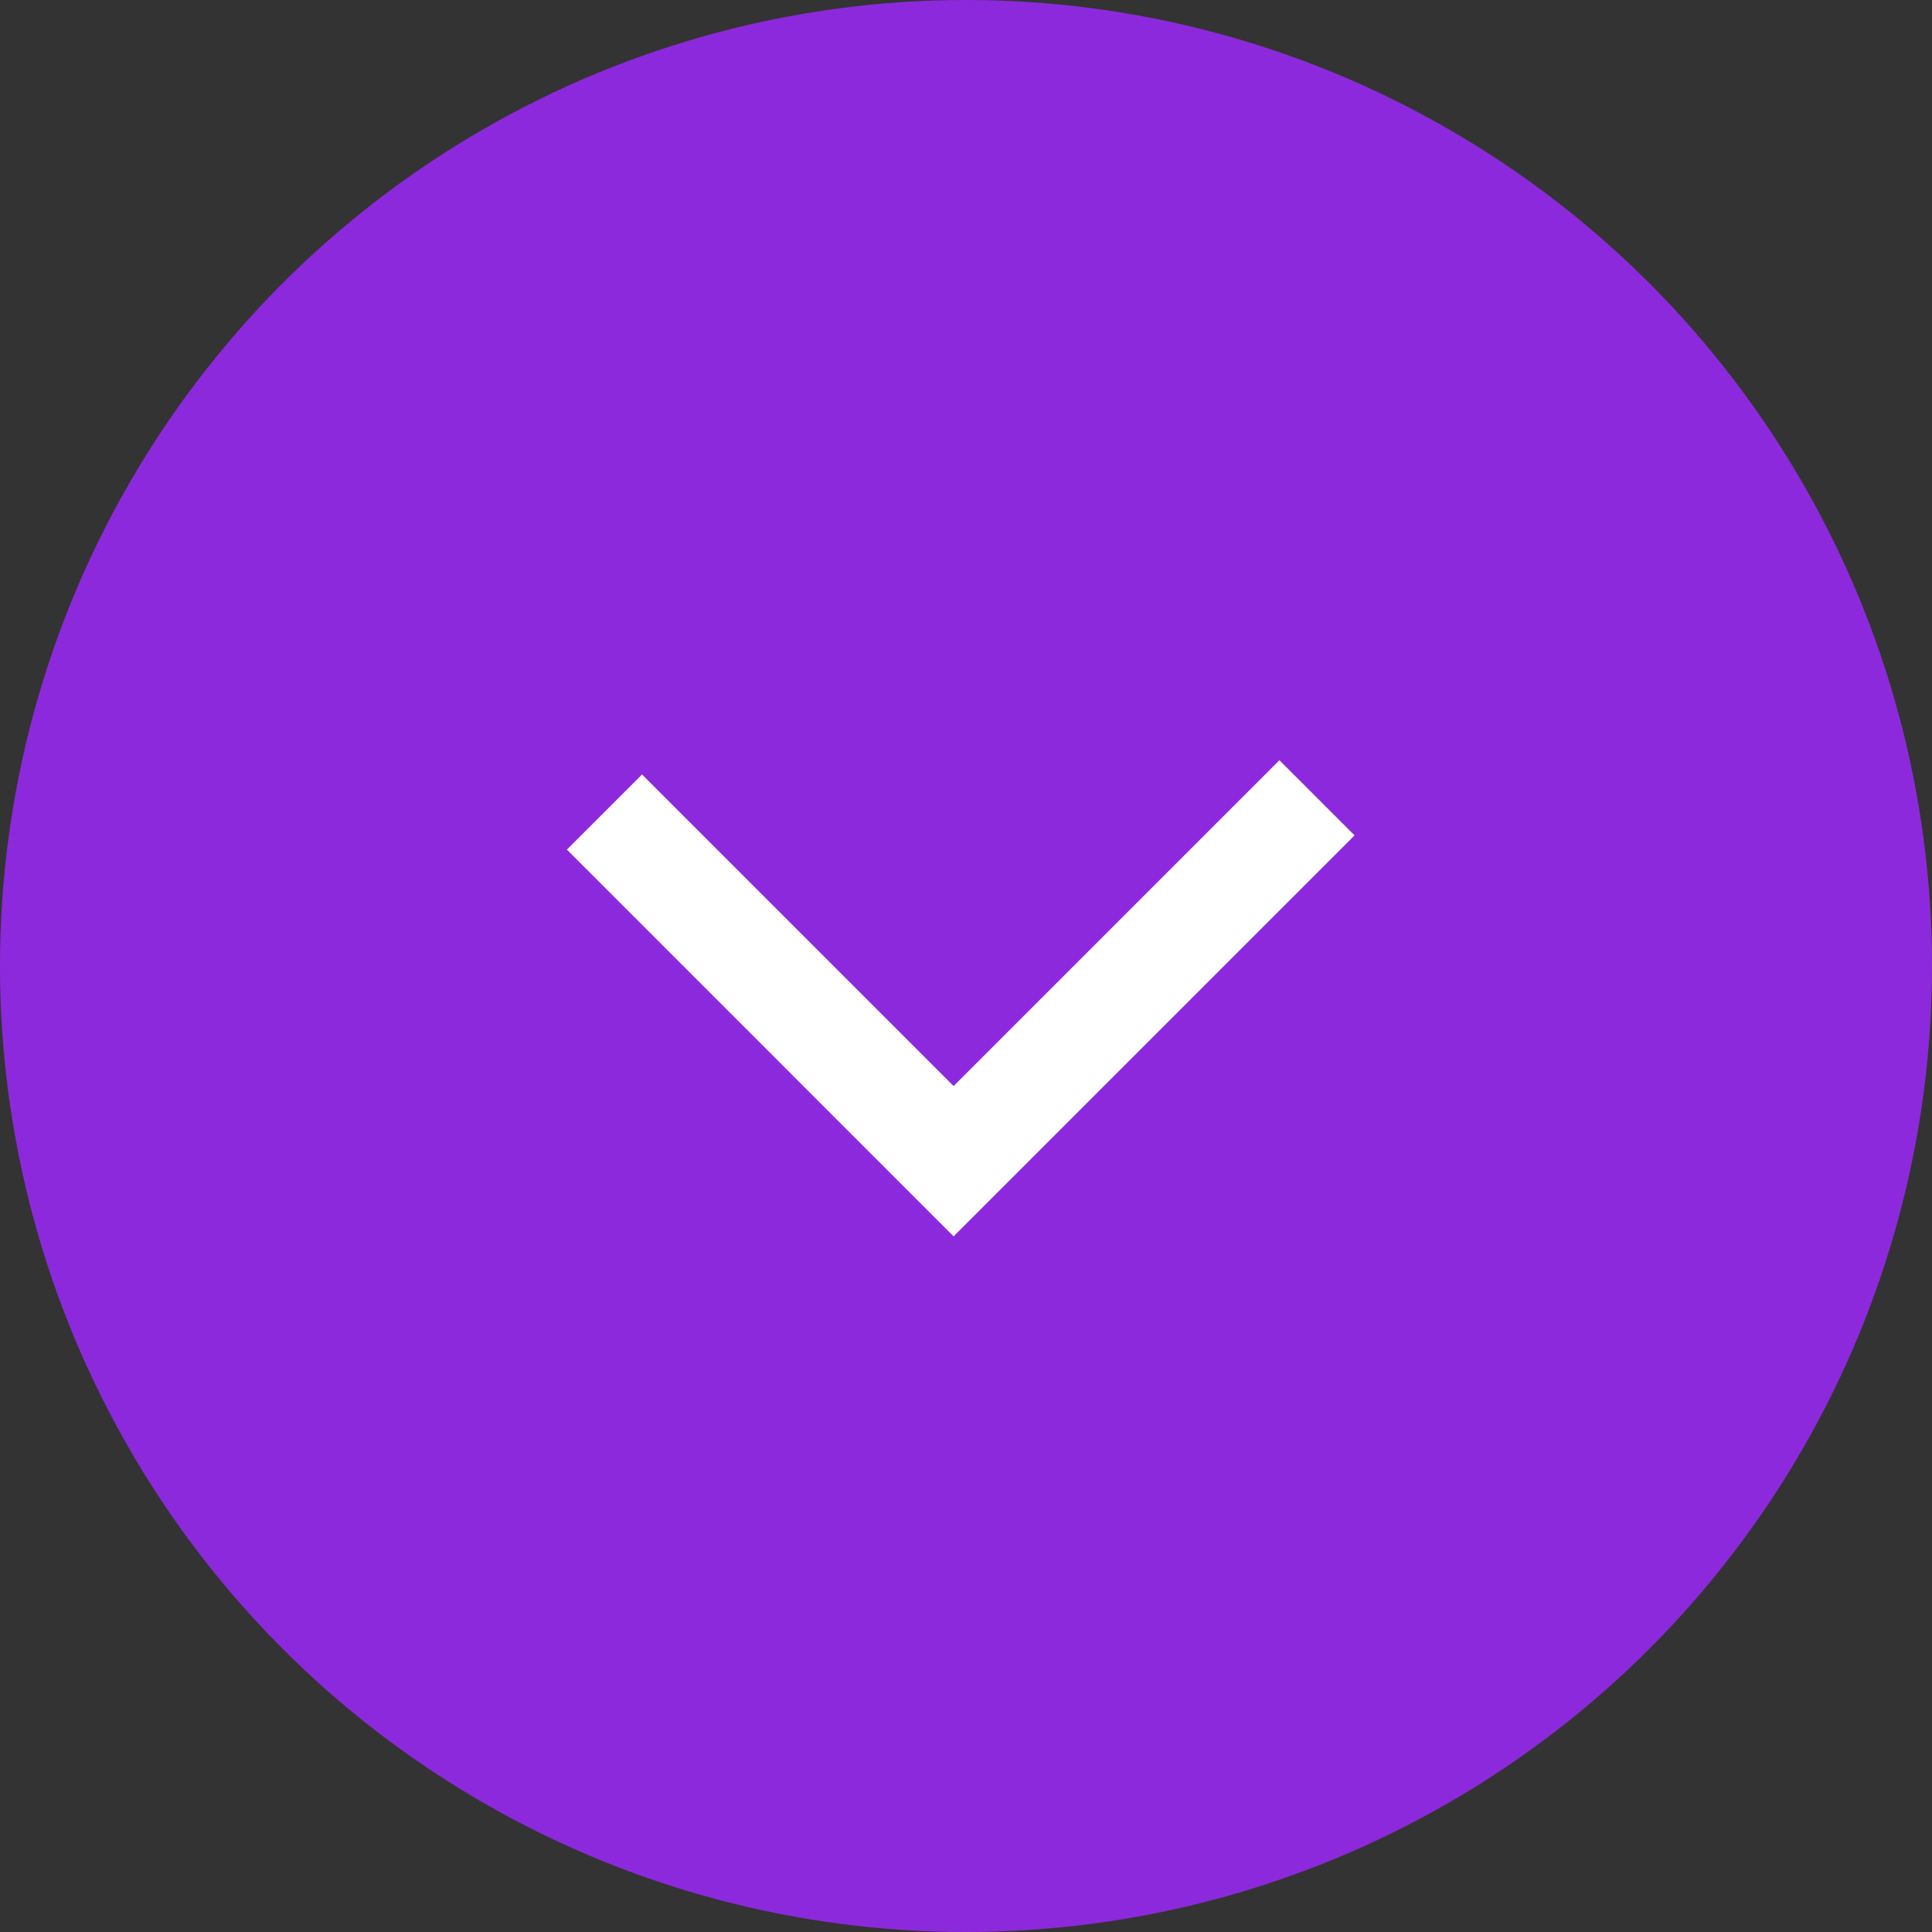 <svg width="62" height="62" viewBox="0 0 62 62" fill="none" xmlns="http://www.w3.org/2000/svg">
<rect x="0" y="0" width="62" height="62" fill="#333333" stroke="none"/>
<circle cx="31" cy="31" r="31" fill="#8D29DC"/>
<path d="M42.264 25.602L30.602 37.264L19.398 26.059" stroke="white" stroke-width="3.411"/>
</svg>
